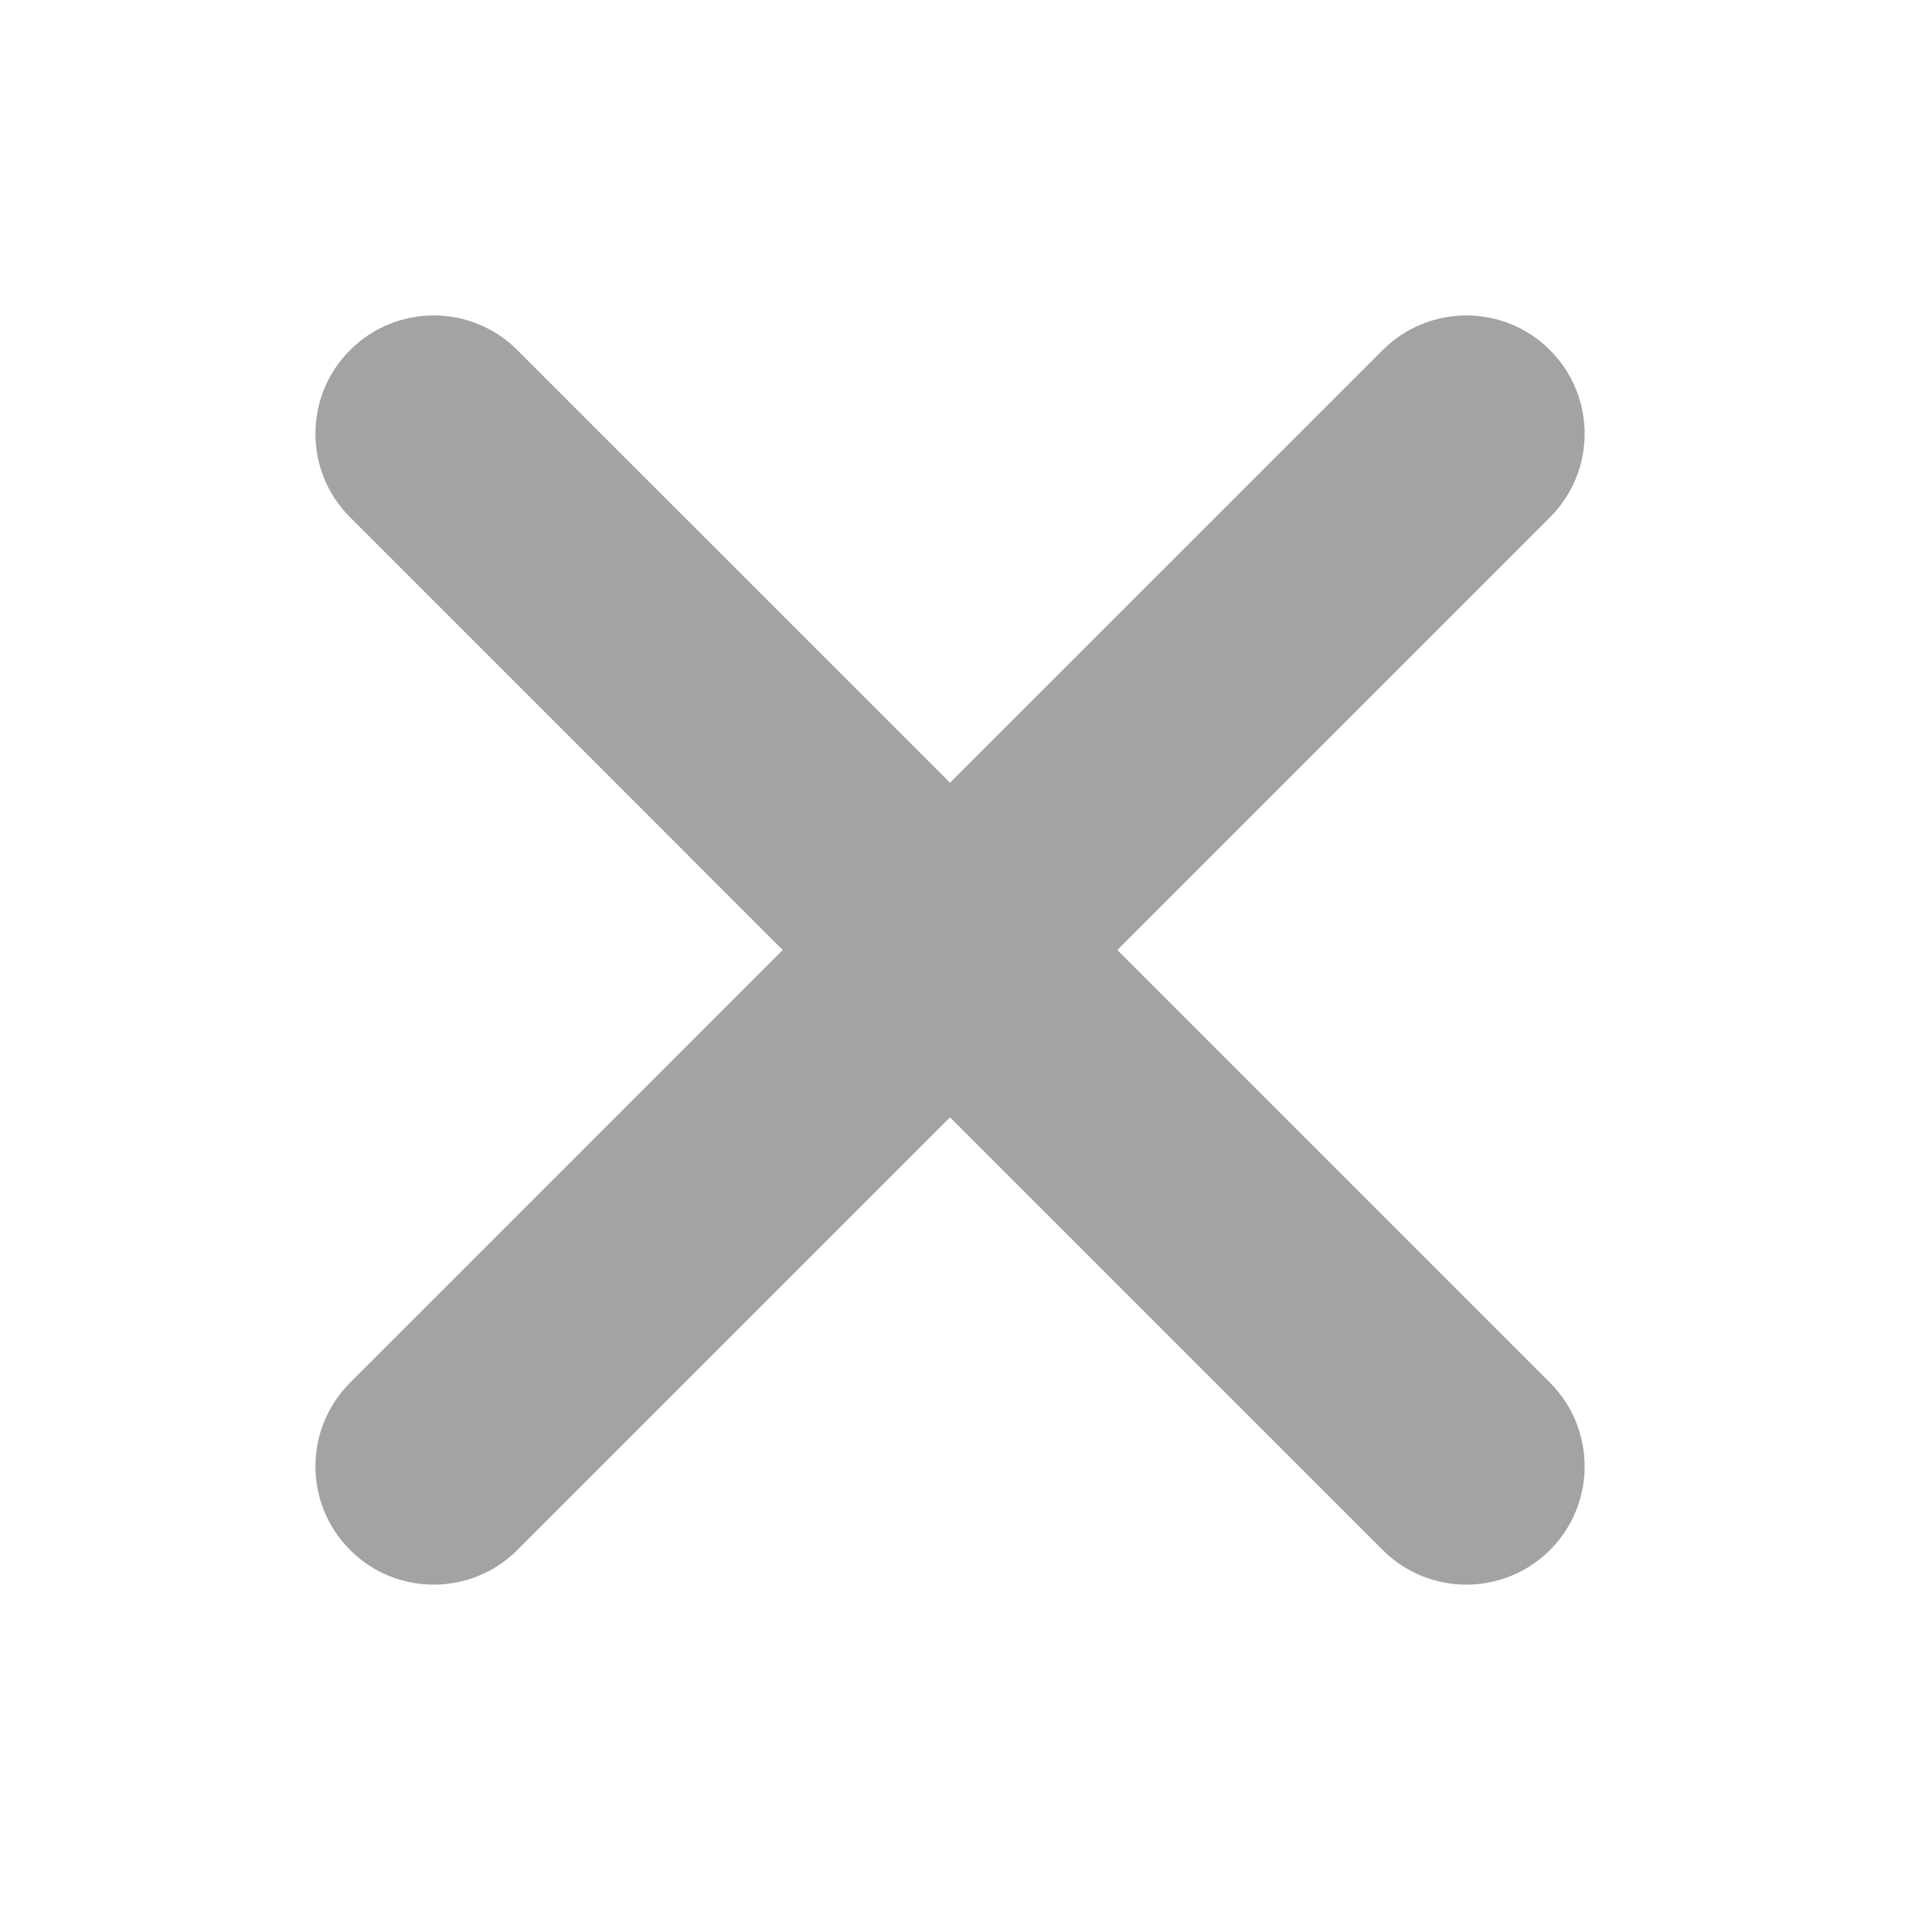 <svg width="49" height="49" viewBox="0 0 49 49" fill="none" xmlns="http://www.w3.org/2000/svg"><path fill-rule="evenodd" clip-rule="evenodd" d="M8.879 35.069C7.707 36.24 7.707 38.14 8.879 39.312C10.05 40.483 11.95 40.483 13.121 39.312L24.095 28.338L35.069 39.312C36.24 40.483 38.14 40.483 39.312 39.312C40.483 38.14 40.483 36.24 39.312 35.069L28.338 24.095L39.311 13.121C40.483 11.95 40.483 10.05 39.311 8.879C38.14 7.707 36.24 7.707 35.069 8.879L24.095 19.852L13.121 8.879C11.95 7.707 10.05 7.707 8.879 8.879C7.707 10.05 7.707 11.95 8.879 13.121L19.852 24.095L8.879 35.069Z" fill="#A3A3A3"/></svg>